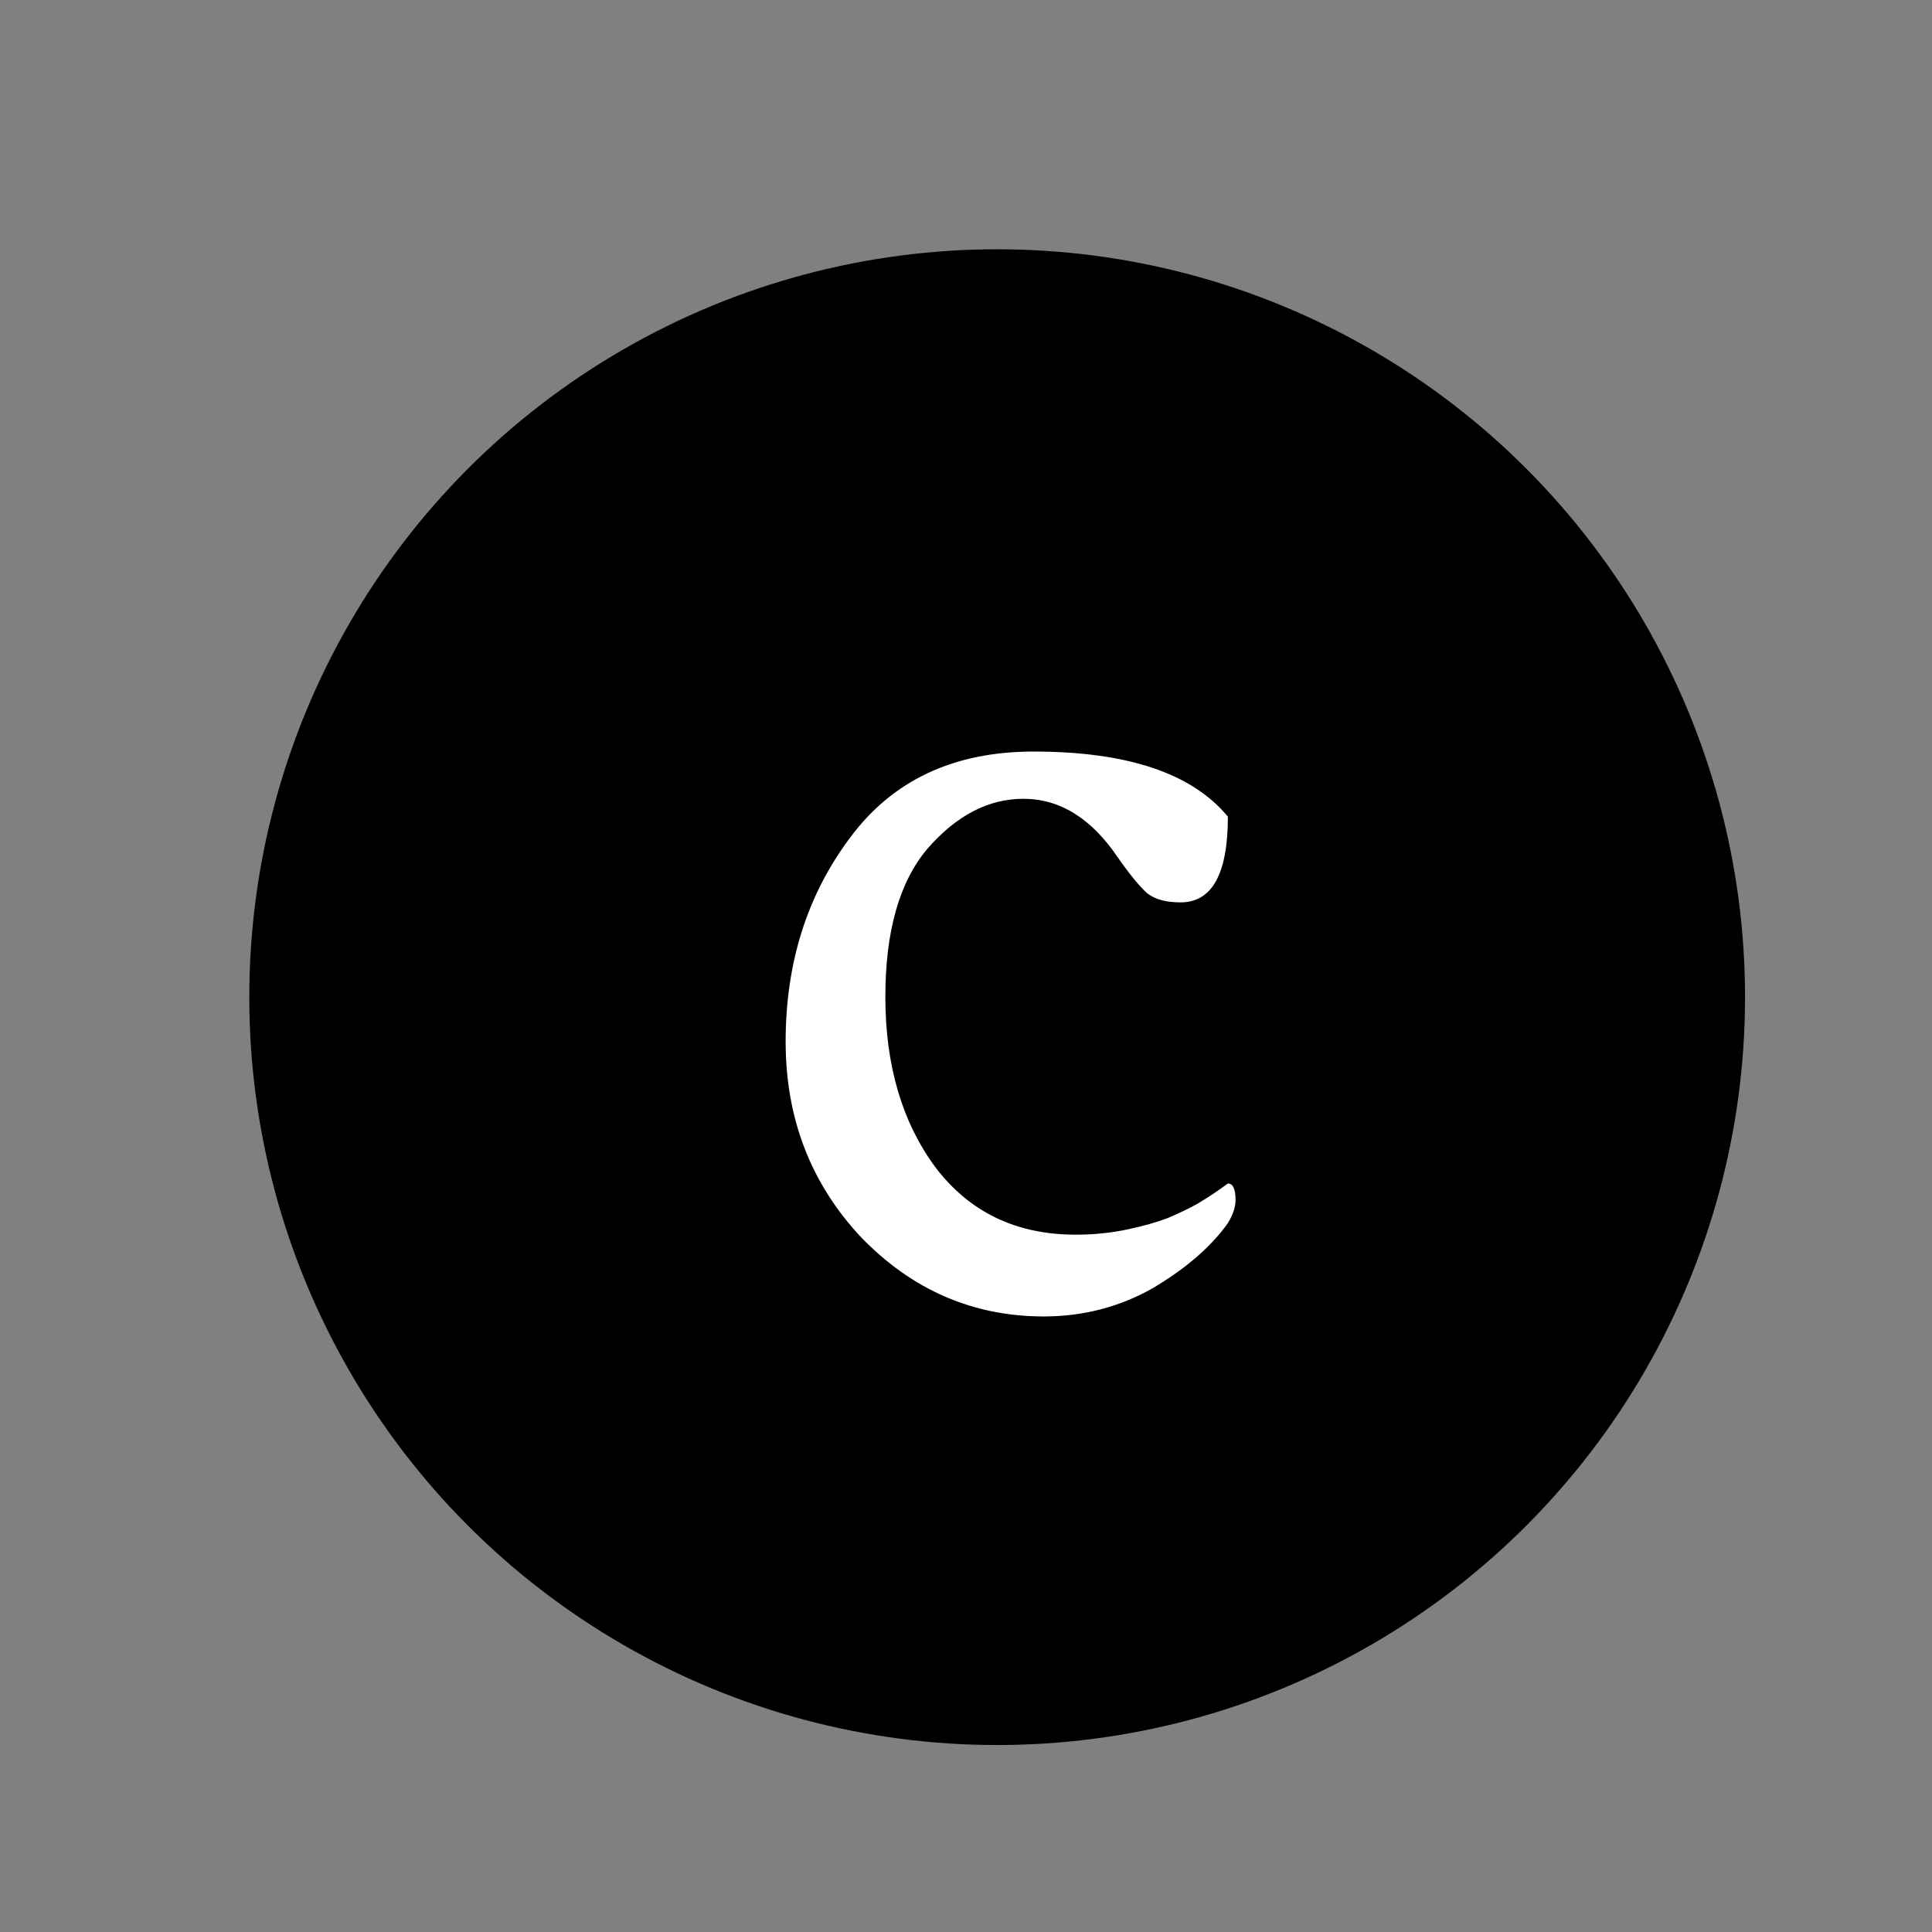 <svg width="31" height="31" viewBox="0 0 31 31" fill="none" xmlns="http://www.w3.org/2000/svg">
<rect x="0" y="0" width="31" height="31" fill="#808080" stroke="none"/>
<circle cx="16" cy="16" r="12" fill="black"/>
<path d="M16.584 12.059C18.088 12.059 19.127 12.407 19.702 13.104C19.702 14.021 19.449 14.479 18.943 14.479C18.71 14.479 18.533 14.431 18.41 14.335C18.287 14.226 18.129 14.034 17.938 13.761C17.514 13.132 17.008 12.817 16.42 12.817C15.86 12.817 15.347 13.084 14.882 13.617C14.431 14.15 14.206 14.943 14.206 15.996C14.206 17.09 14.472 17.999 15.005 18.724C15.552 19.448 16.304 19.811 17.261 19.811C17.548 19.811 17.822 19.783 18.081 19.729C18.341 19.674 18.56 19.612 18.738 19.544C18.929 19.462 19.086 19.387 19.209 19.318C19.346 19.236 19.462 19.161 19.558 19.093L19.702 18.99C19.784 18.99 19.825 19.079 19.825 19.257C19.825 19.366 19.784 19.489 19.702 19.626C19.428 20.009 19.025 20.357 18.492 20.672C17.959 20.973 17.377 21.123 16.748 21.123C15.614 21.123 14.636 20.699 13.816 19.852C13.009 18.99 12.606 17.944 12.606 16.714C12.606 15.456 12.948 14.369 13.631 13.453C14.315 12.523 15.299 12.059 16.584 12.059Z" fill="white"/>
</svg>
